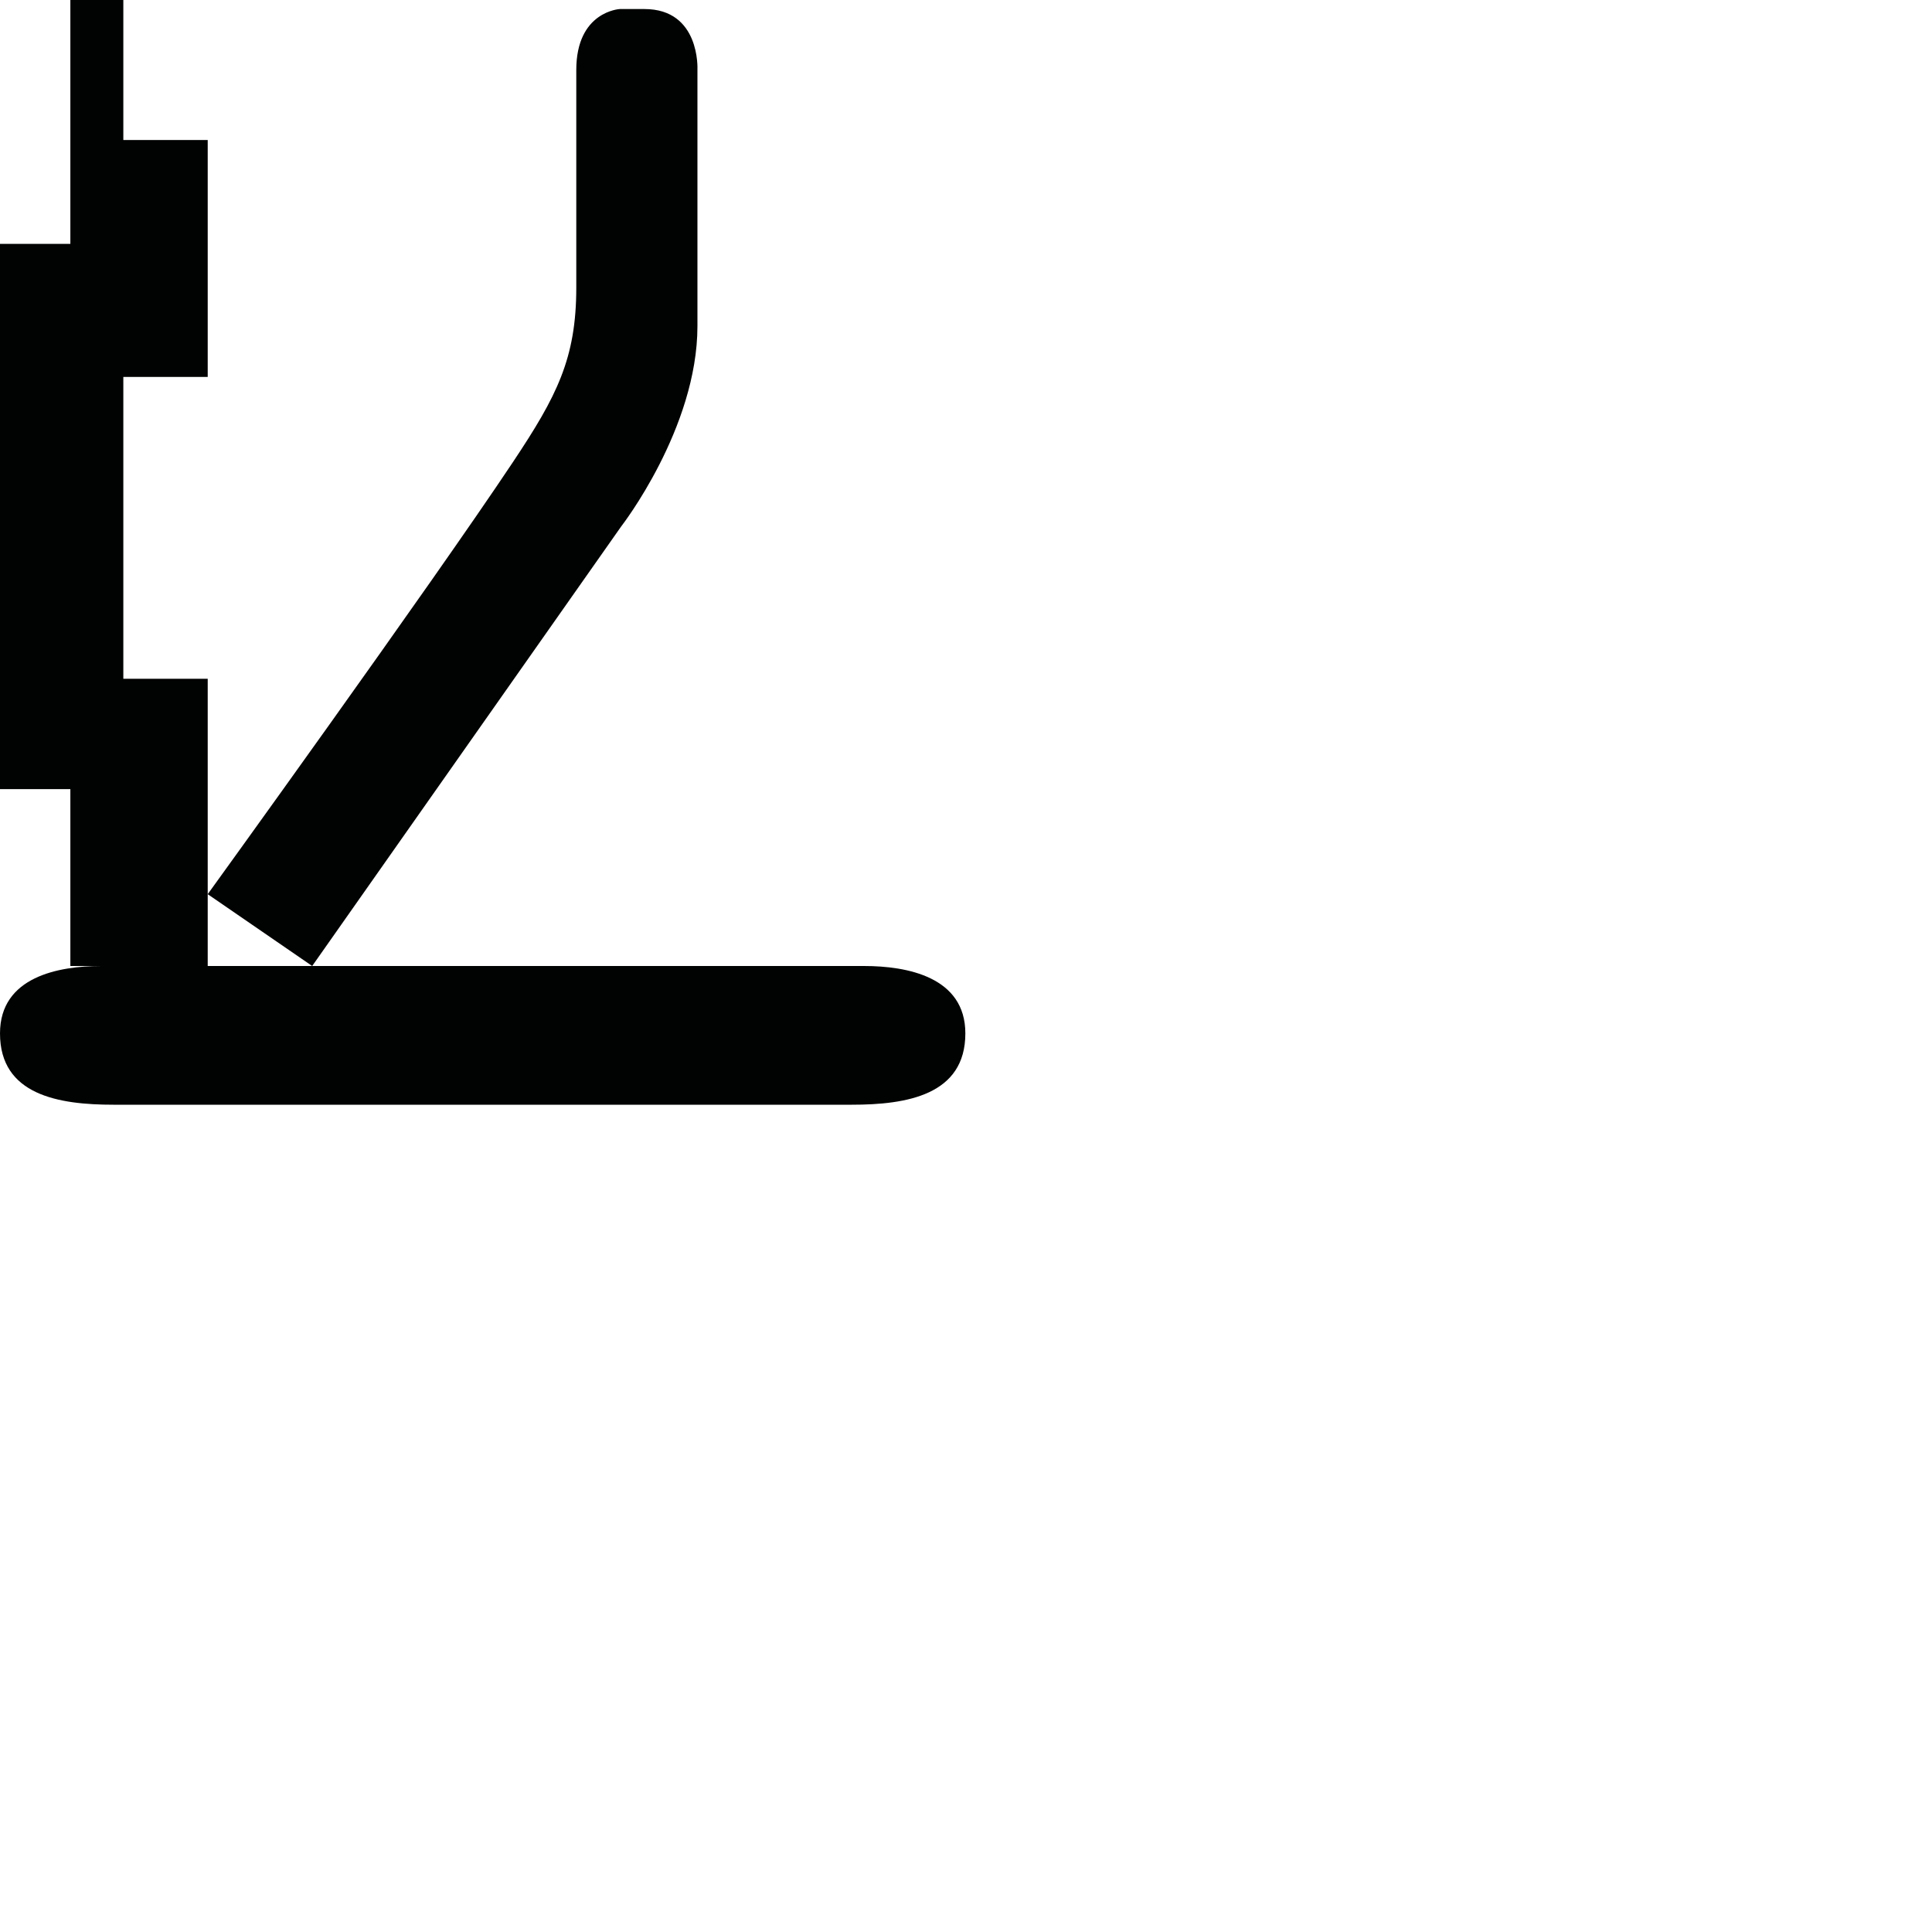 <?xml version="1.0" encoding="utf-8"?>
<!-- Generator: Adobe Illustrator 16.0.0, SVG Export Plug-In . SVG Version: 6.00 Build 0)  -->
<!DOCTYPE svg PUBLIC "-//W3C//DTD SVG 1.1//EN" "http://www.w3.org/Graphics/SVG/1.1/DTD/svg11.dtd">
<svg version="1.1" id="Calque_1" xmlns="http://www.w3.org/2000/svg" xmlns:xlink="http://www.w3.org/1999/xlink" x="0px" y="0px"
	 width="1190.551px" height="1190.551px" viewBox="0 0 1190.551 1190.551" enable-background="new 0 0 1190.551 1190.551"
	 xml:space="preserve">
<g>
	<polygon fill="#010202" points="43.36,595.279 128,595.279 128,551.017 128,418.279 76,418.279 76,232.279 128,232.279 128,86.279 
		76,86.279 76,0 43.36,0 43.36,150.279 0,150.279 0,486.279 43.36,486.279 	"/>
	<path fill="#010202" d="M532.517,595.28c-10.552,0-59.848,0-75.673,0c-3.09,0-4.905,0-4.905,0c-44.541,0-377.811,0-389.577,0
		c-26.182,0-62.36,6.586-62.36,41.523c-0.002,38.02,36.178,43.985,70.066,43.957c16.96-0.018,338.194-0.002,381.869,0
		c0,0,0.223,0,0.643,0c2.778,0,4.264,0,4.264,0c13.826-0.004,53.084-0.015,67.966,0c33.889,0.027,70.066-5.938,70.066-43.957
		C594.875,601.865,558.697,595.28,532.517,595.28z"/>
	<path fill="#010202" d="M382.84,324.346c0,0,46.942-60.356,46.942-123.396V42.681c0,0,1.79-37.11-32.635-37.11h-15.201
		c0,0-26.825,1.342-26.825,37.557c0,0,0,101.219,0,134.062c0,43.813-12.076,67.062-38.898,107.363
		C265.493,360.772,128,551.017,128,551.017l64.381,44.262L382.84,324.346z"/>
</g>
</svg>
